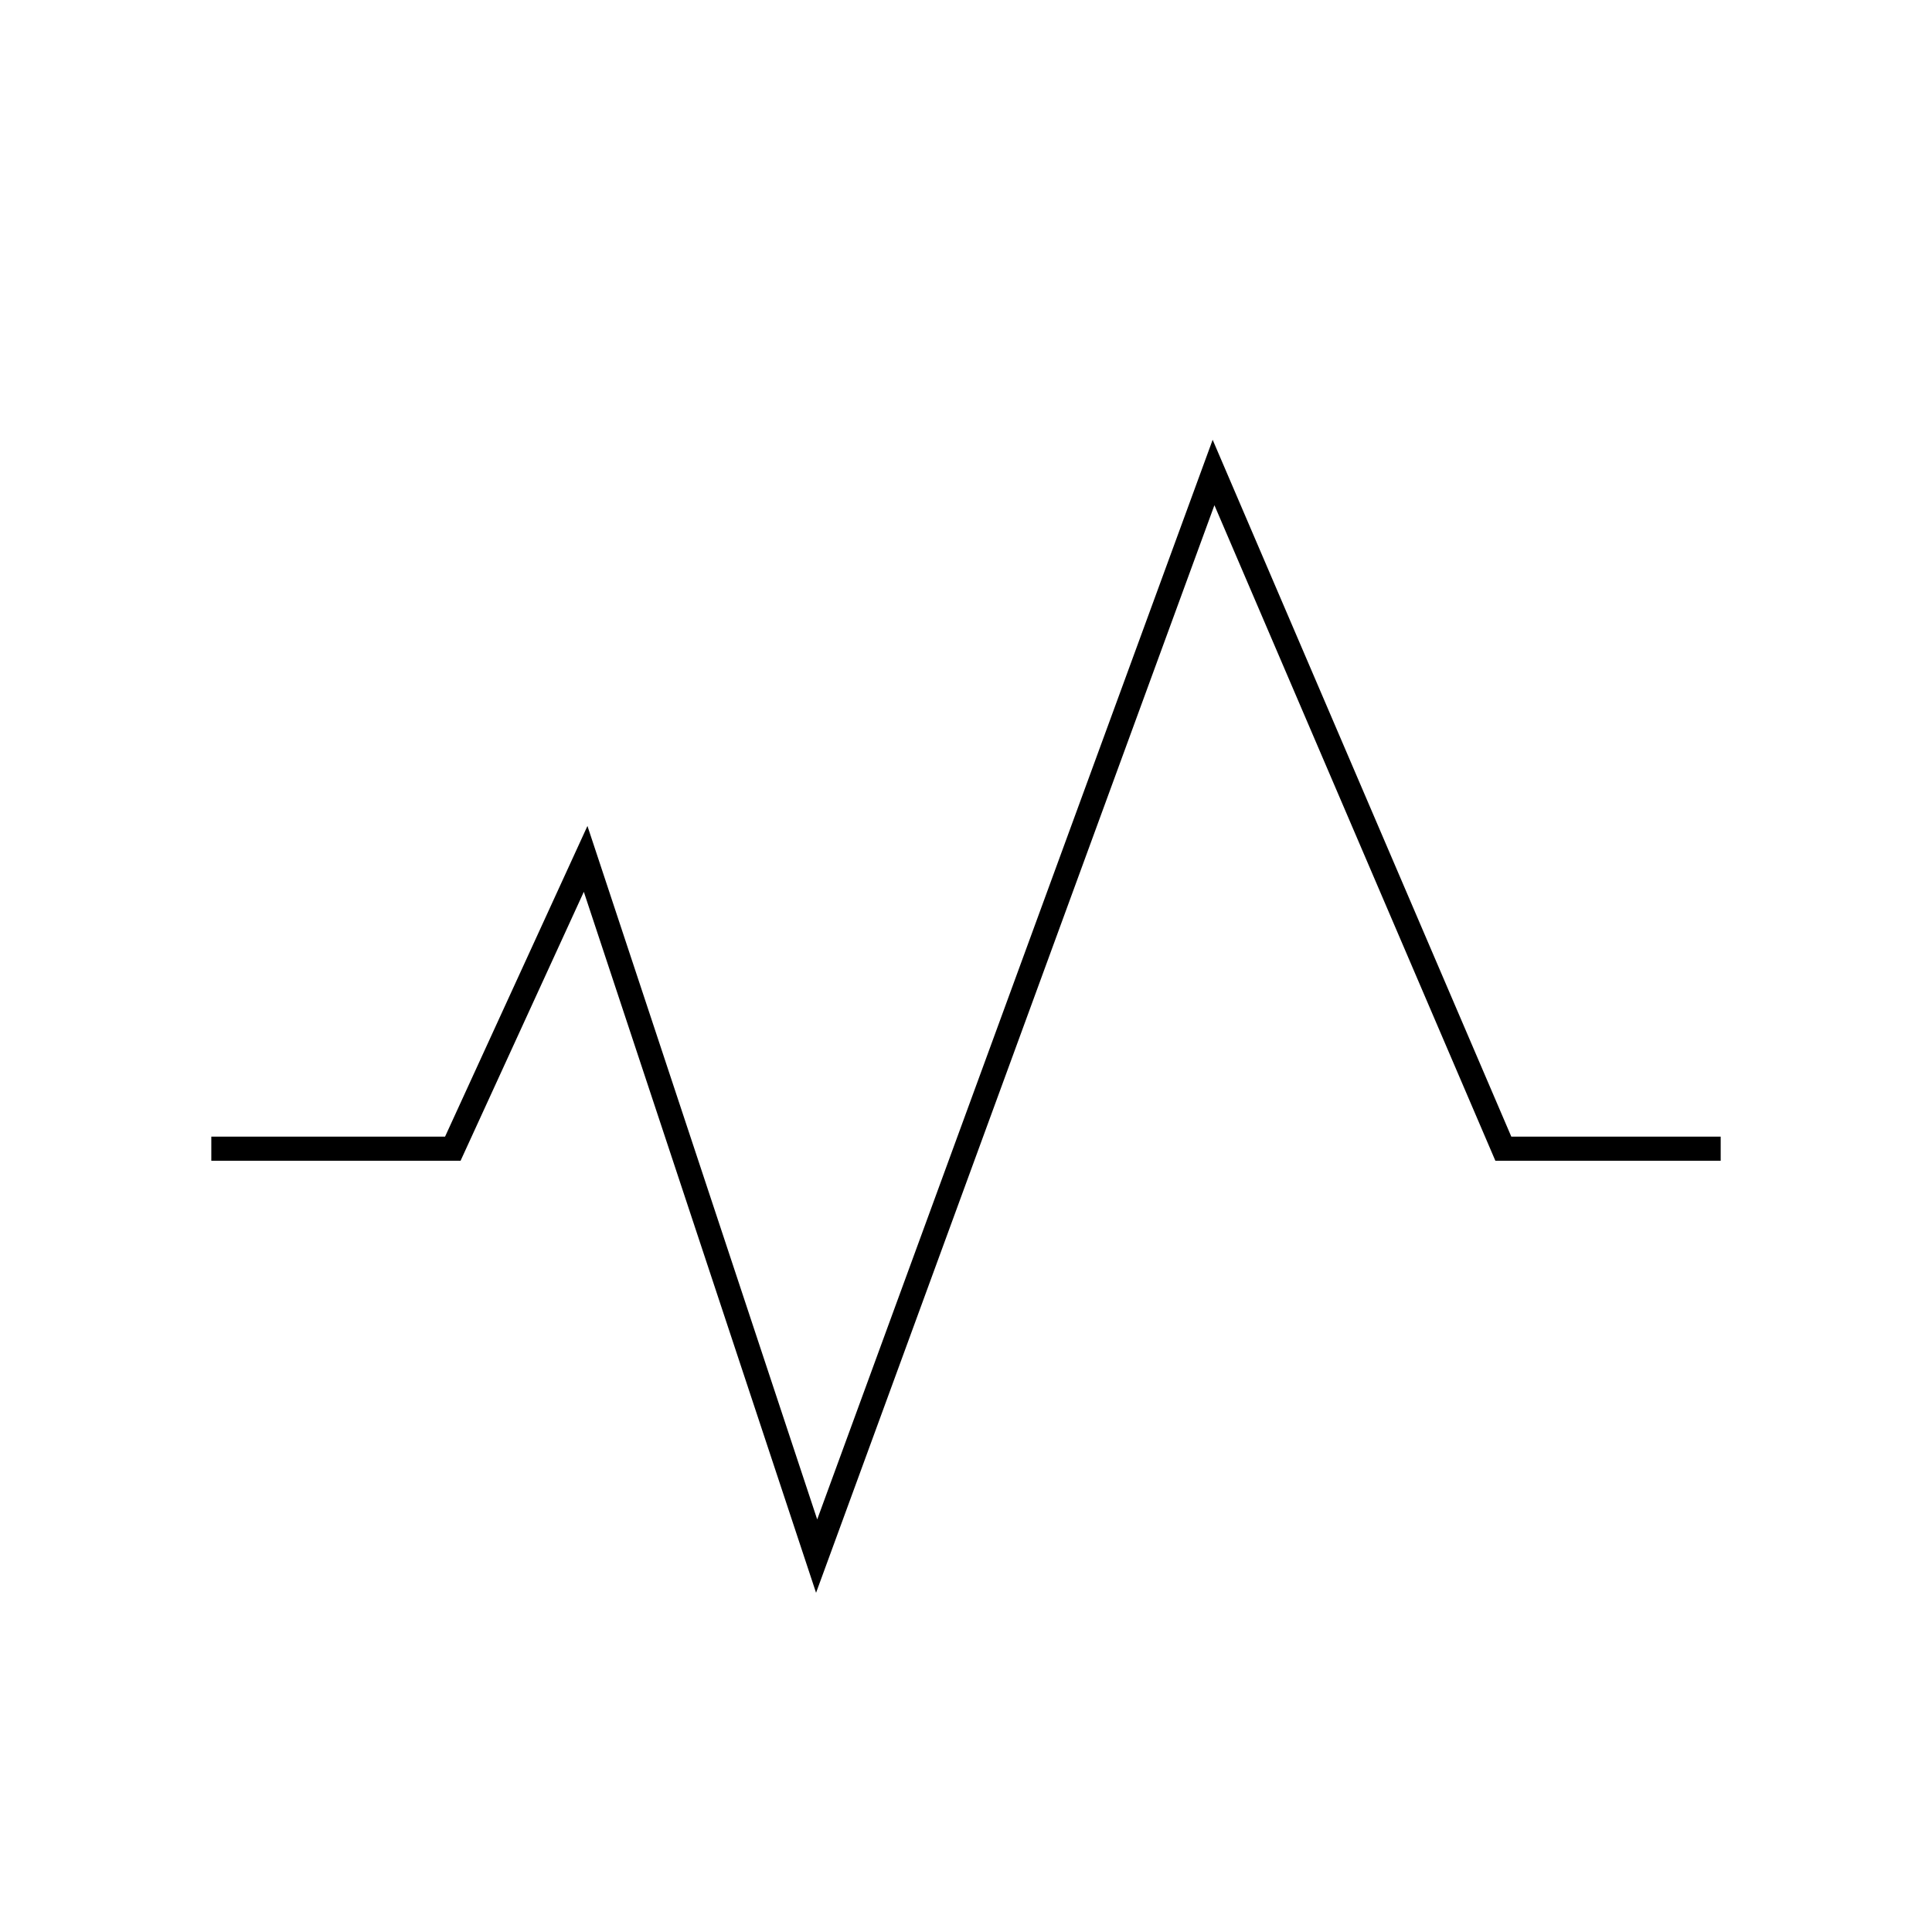 <svg viewBox="0 0 80 80" fill="none">
  <path d="M9.25 47.565H18.75L21.5 41.565L24.25 35.565L31.709 58.078L33.815 64.435L47.808 26.233L50.25 19.565L62.25 47.565L70.75 47.565" stroke="currentColor" stroke-linecap="square" />
</svg>